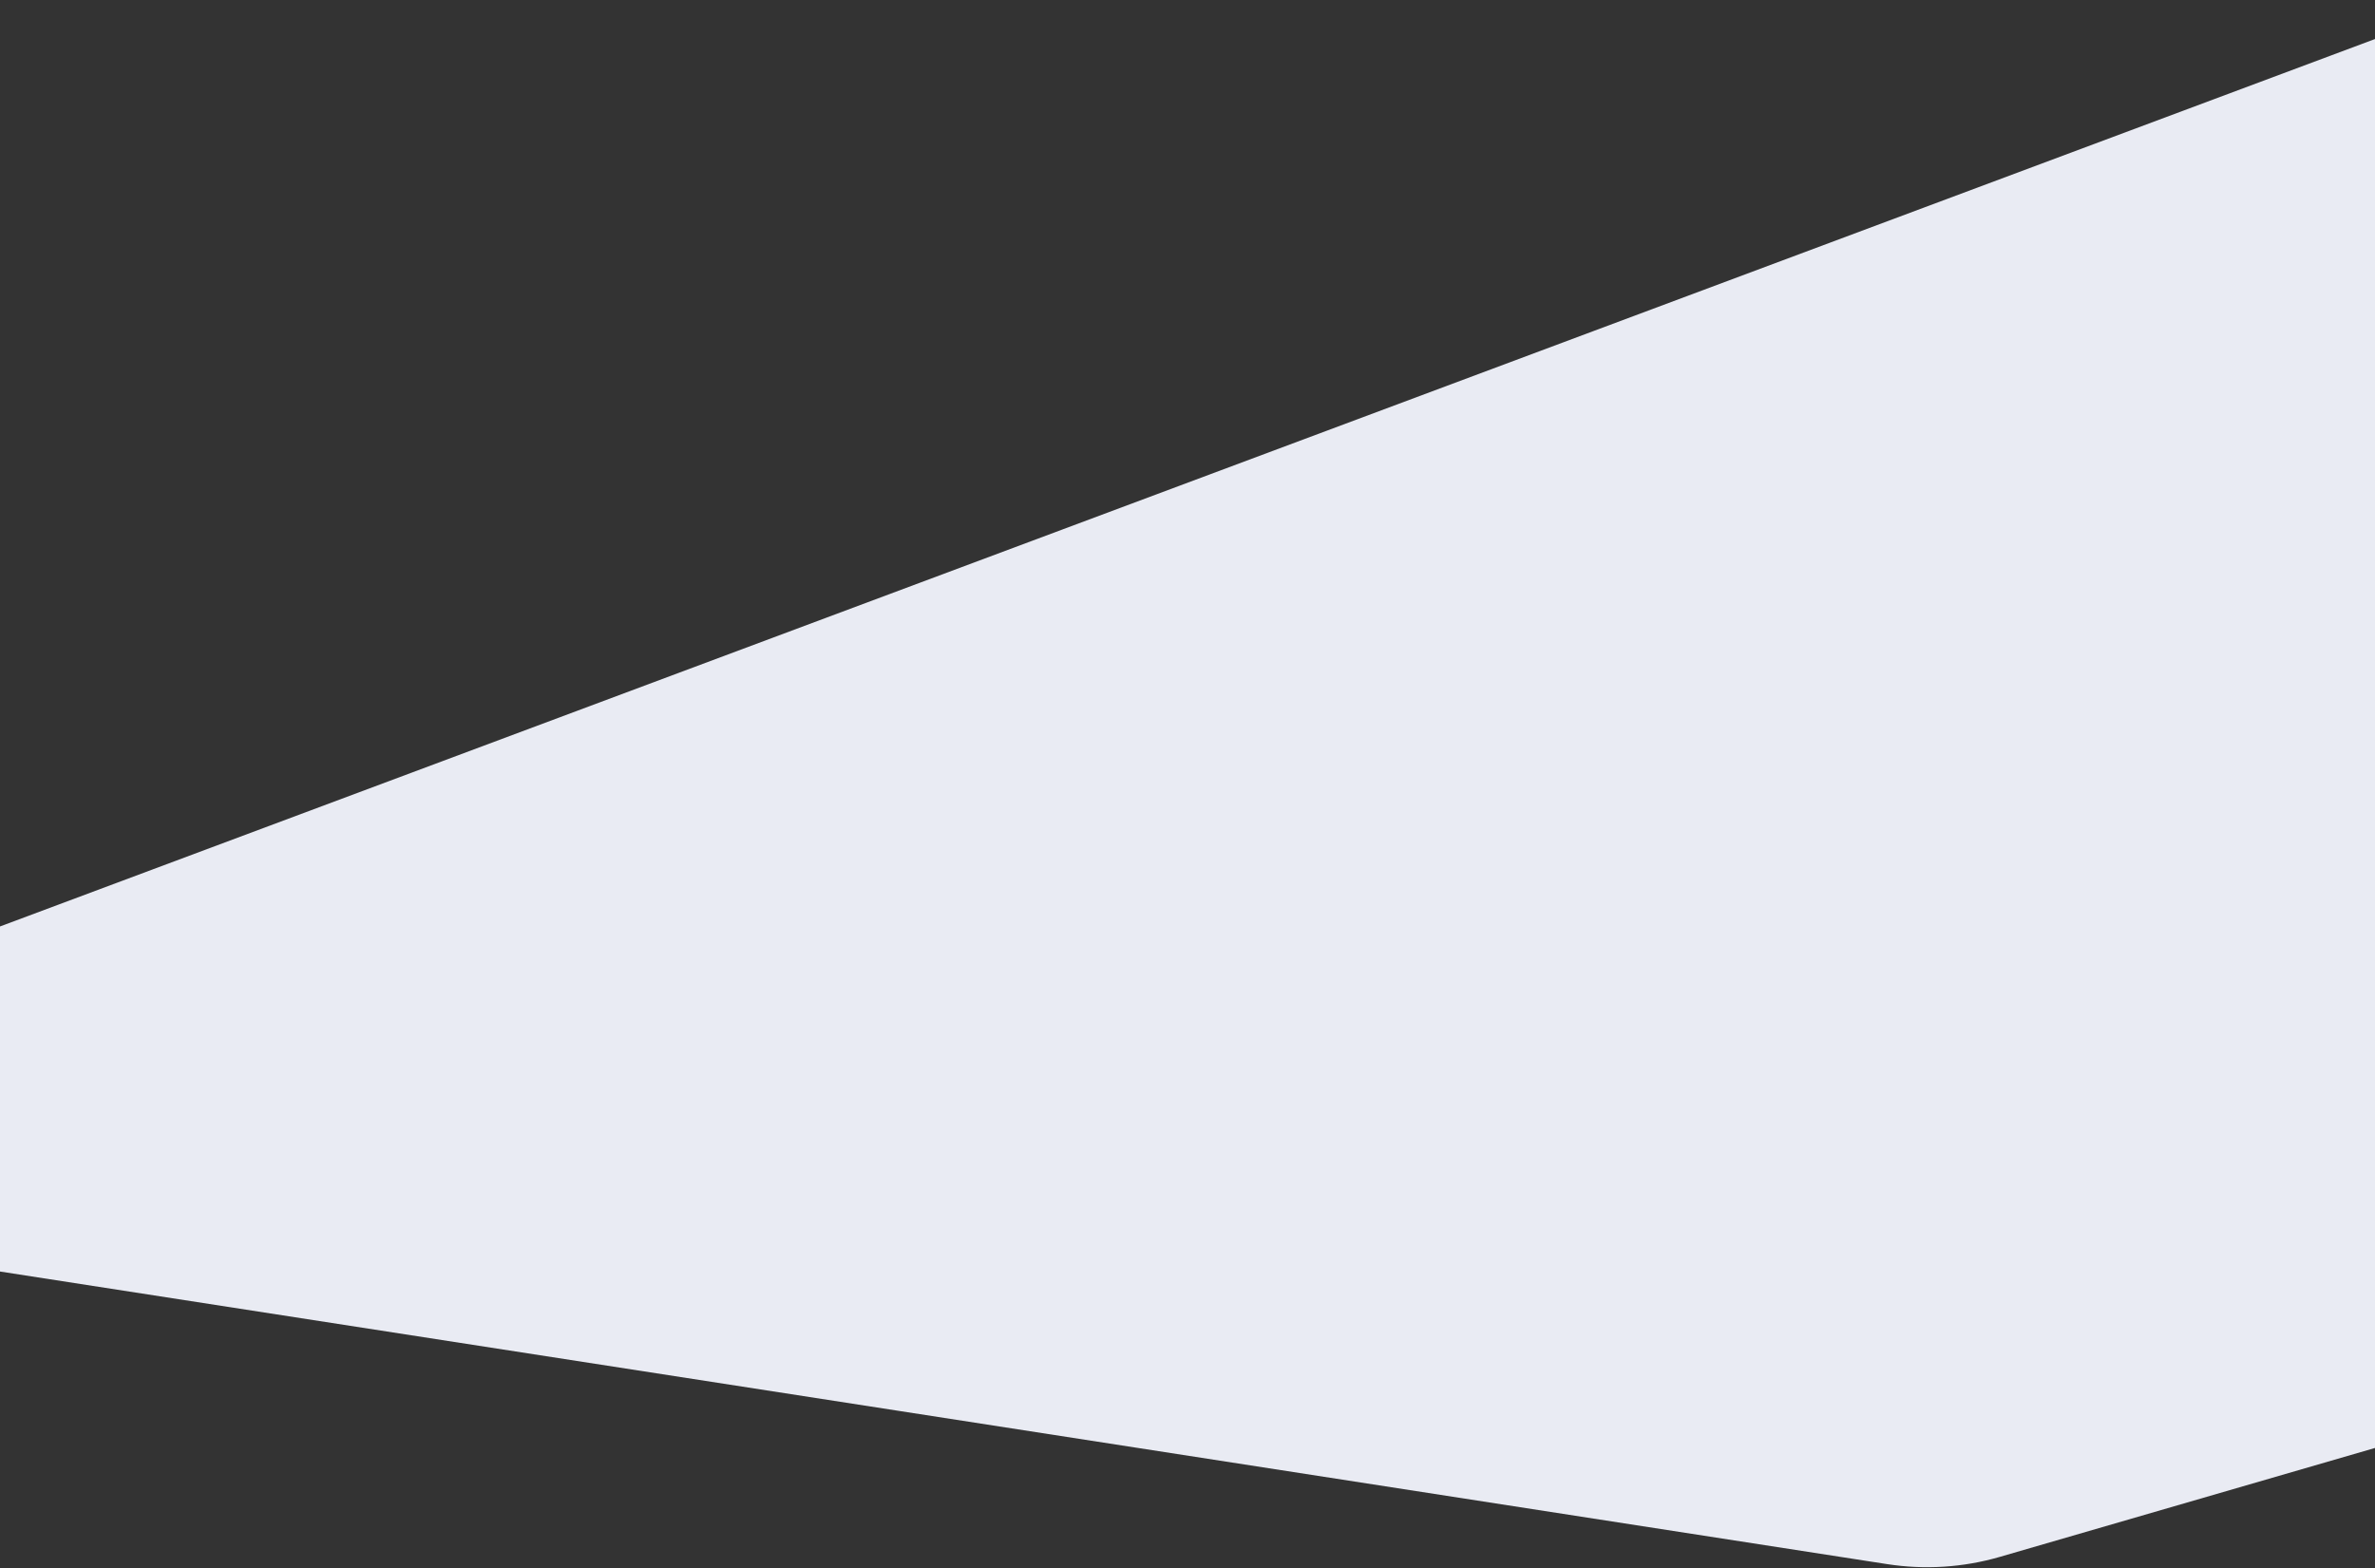 <svg width="1440" height="951" viewBox="0 0 1440 951" fill="none" xmlns="http://www.w3.org/2000/svg">
<rect x="0" y="0" width="1440" height="951" fill="#333333" stroke="none"/>
<path d="M1212.54 944.228L1517 855.816L1502 0.5L-114 604.5L-130 751L1144.26 948.63C1167.07 952.167 1190.37 950.665 1212.54 944.228Z" fill="#E9EBF3"/>
</svg>
